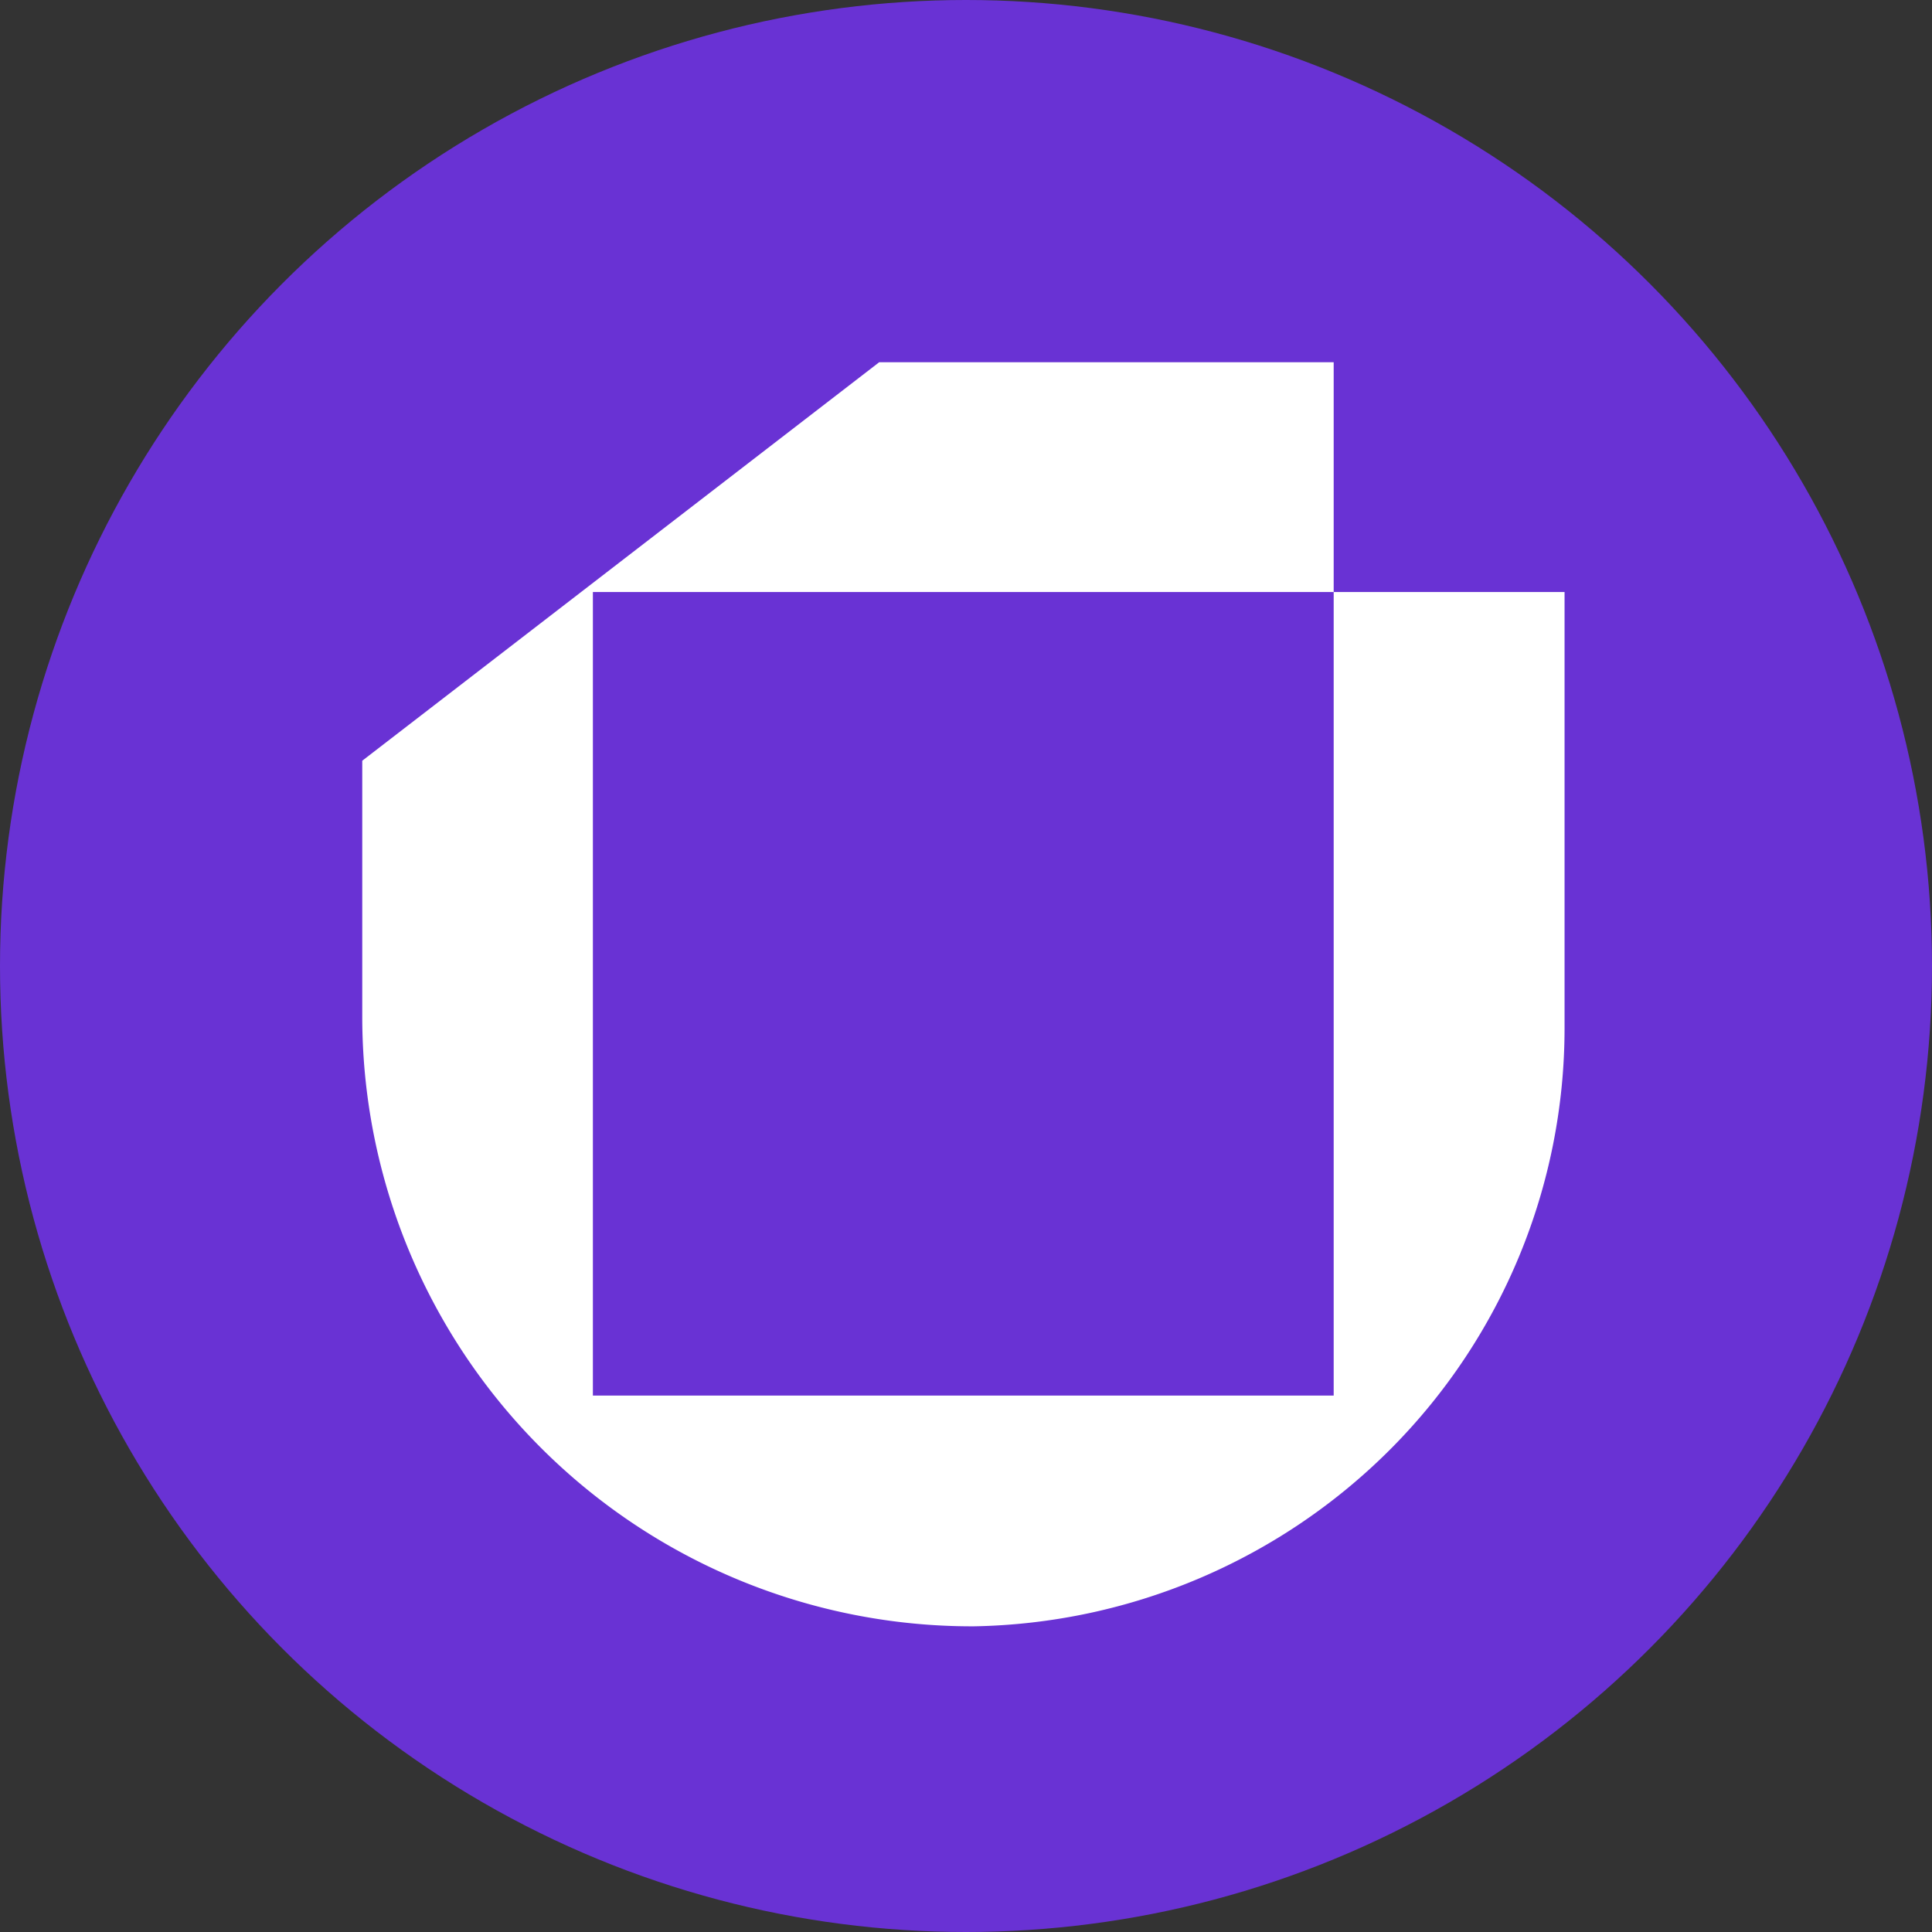 <svg xmlns="http://www.w3.org/2000/svg" xmlns:xlink="http://www.w3.org/1999/xlink" width="32" height="32" viewBox="0 0 32 32">
  <rect x="0" y="0" width="32" height="32" fill="#333333" stroke="none"/>
  <defs>
    <clipPath id="clip-Custom_Size_1">
      <rect width="32" height="32"/>
    </clipPath>
  </defs>
  <g id="Custom_Size_1" data-name="Custom Size – 1" clip-path="url(#clip-Custom_Size_1)">
    <circle id="Ellipse_1" data-name="Ellipse 1" cx="16" cy="16" r="16" fill="#6932d4"/>
    <path id="Path_1" data-name="Path 1" d="M22.134,9.284V22.593H9.864V9.284h12.27V5.478H14.606l-8.562,6.6v4.237a10.1,10.1,0,0,0,10.127,10.1A9.993,9.993,0,0,0,23.1,23.455a9.881,9.881,0,0,0,2.858-6.935V9.284Z" transform="translate(-0.044 0.522)" fill="#fff"/>
  </g>
</svg>
